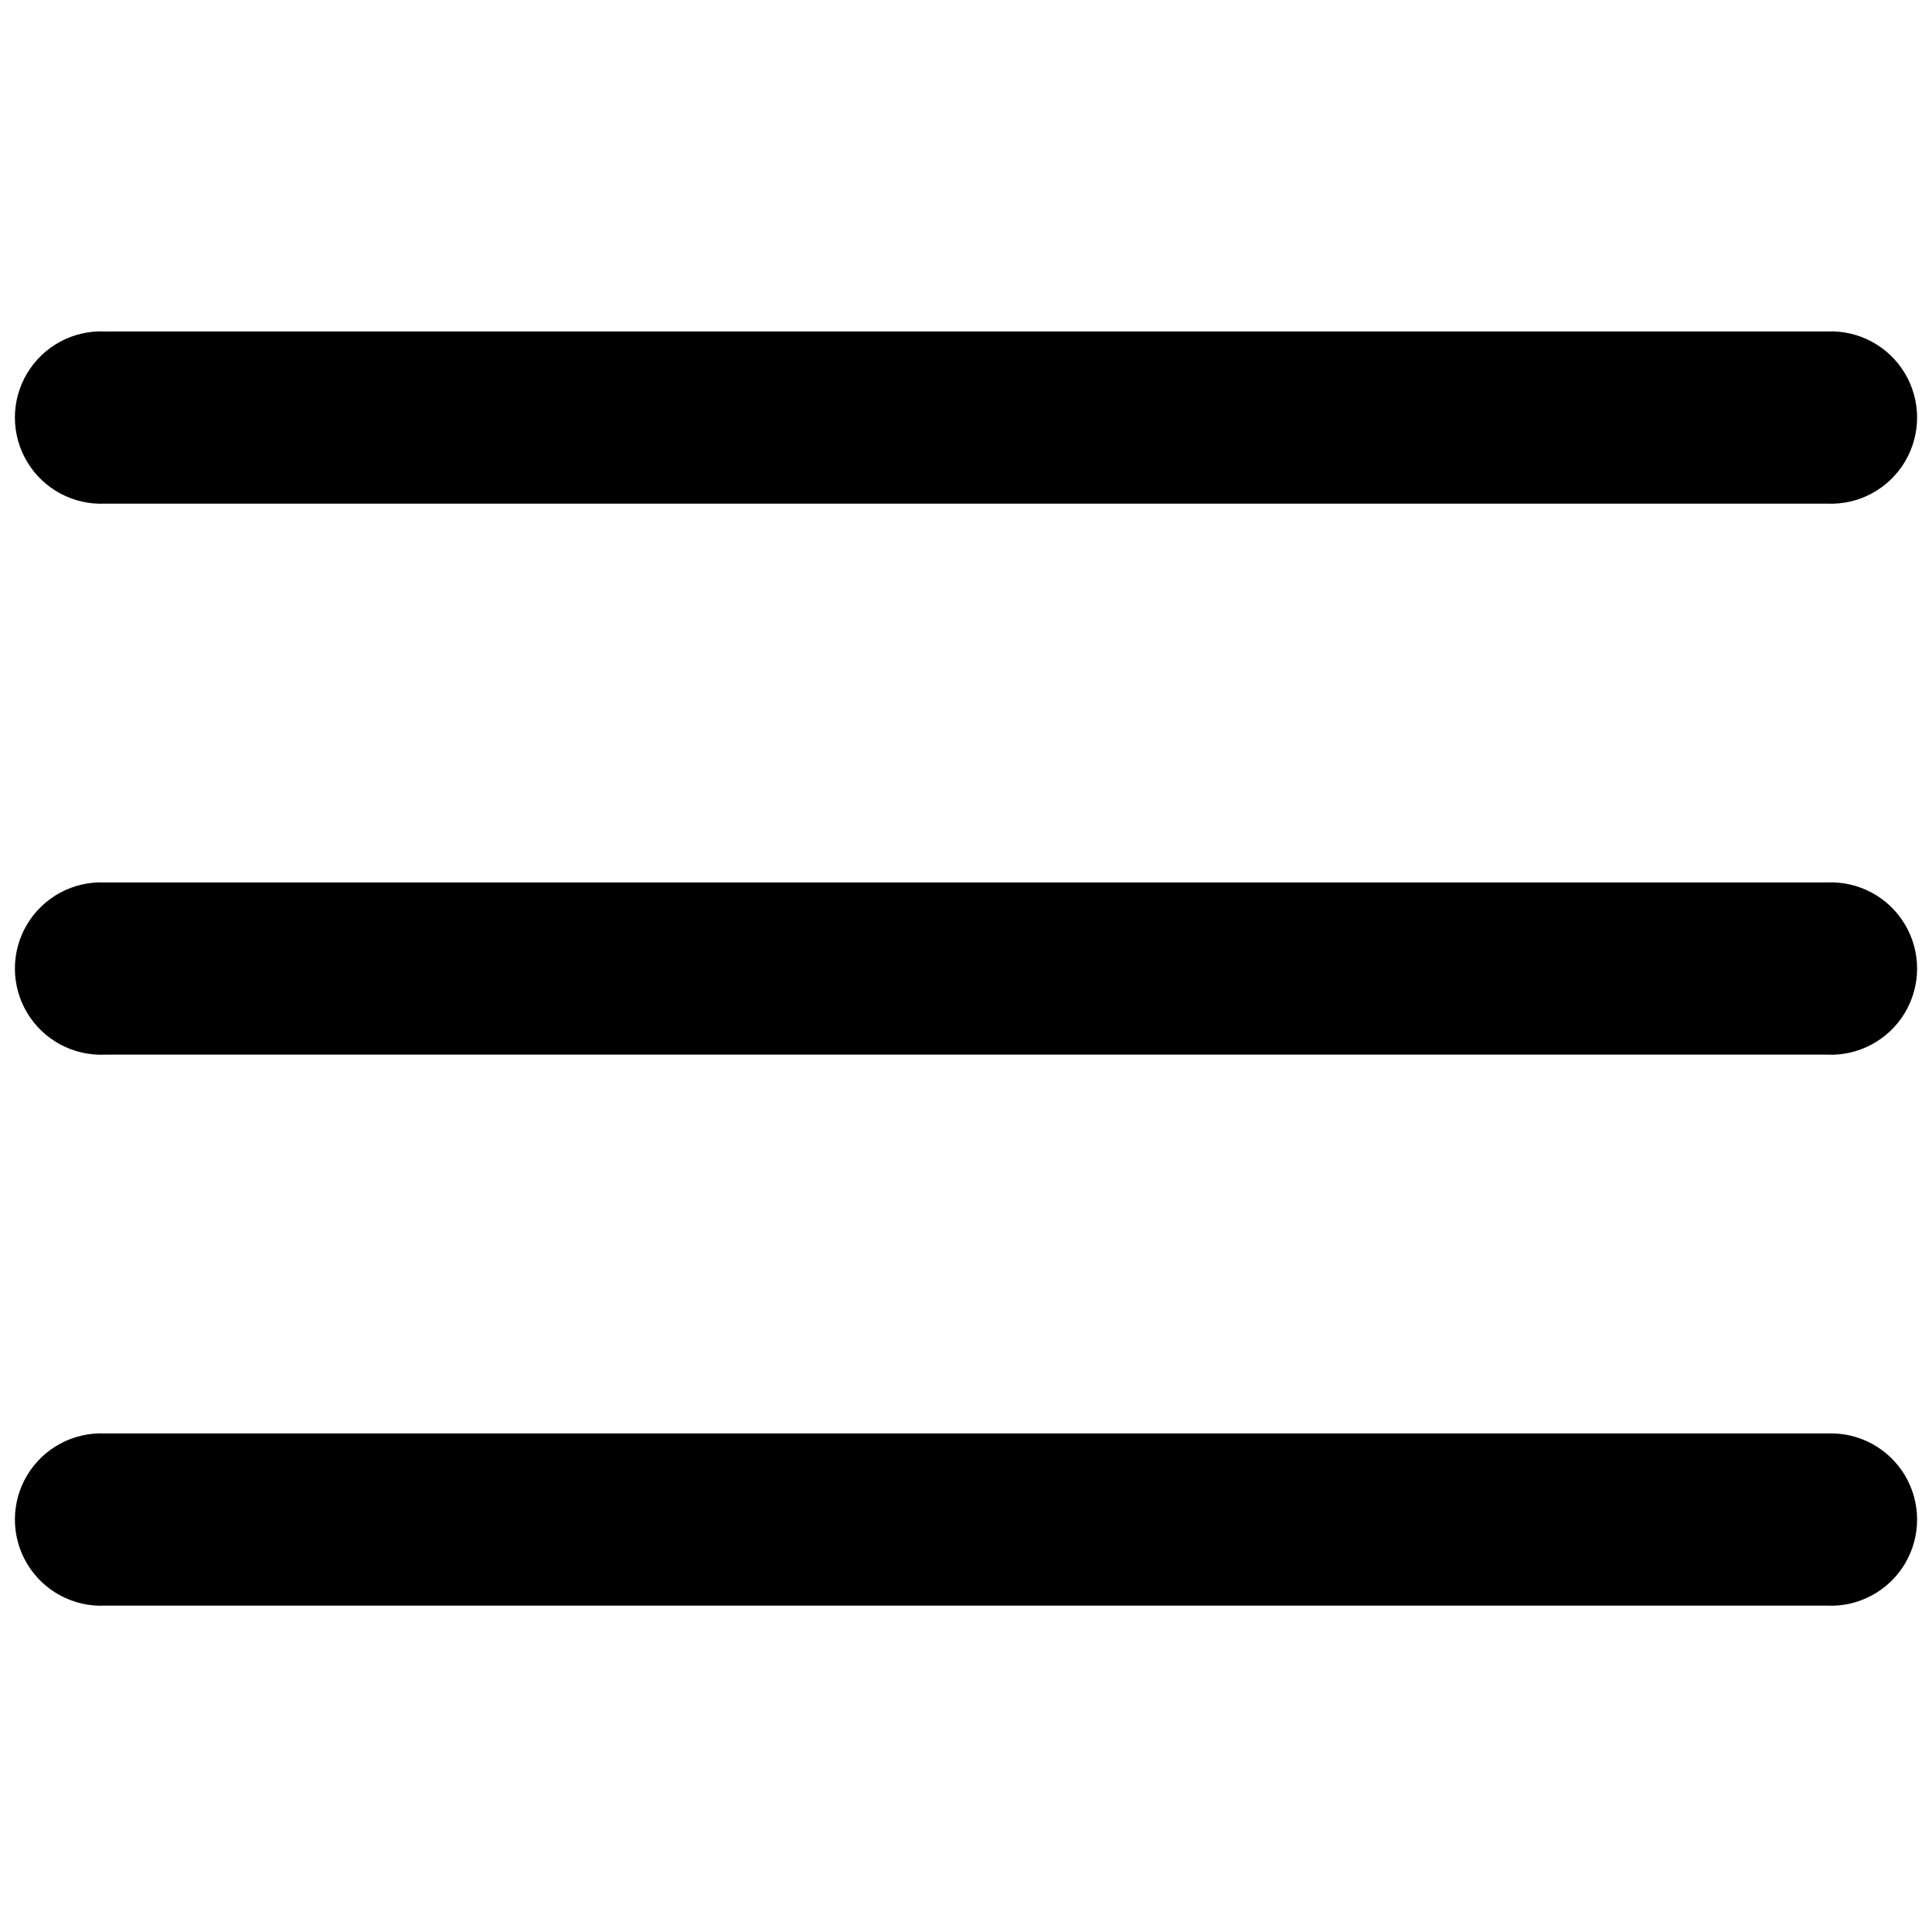 <?xml version="1.0" encoding="UTF-8"?>
<svg width="100px" height="100px" viewBox="0 0 100 100" version="1.1" xmlns="http://www.w3.org/2000/svg" xmlns:xlink="http://www.w3.org/1999/xlink">
    <!-- Generator: Sketch 57.1 (83088) - https://sketch.com -->
    <title>bold/burger-bold</title>
    <desc>Created with Sketch.</desc>
    <g id="bold/burger" stroke="none" stroke-width="1" fill="none" fill-rule="evenodd">
        <path d="M98.596,76.361 C99.44,77.772 99.44,79.532 98.596,80.942 C97.752,82.353 96.201,83.185 94.559,83.108 L5.441,83.108 C3.799,83.185 2.248,82.353 1.404,80.942 C0.56,79.532 0.56,77.772 1.404,76.361 C2.248,74.951 3.799,74.119 5.441,74.196 L94.559,74.196 C96.201,74.119 97.752,74.951 98.596,76.361 Z M98.596,47.842 C99.44,49.252 99.44,51.012 98.596,52.423 C97.752,53.833 96.201,54.665 94.559,54.588 L5.441,54.588 C3.799,54.665 2.248,53.833 1.404,52.423 C0.56,51.012 0.56,49.252 1.404,47.842 C2.248,46.431 3.799,45.599 5.441,45.676 L94.559,45.676 C96.201,45.599 97.752,46.431 98.596,47.842 Z M98.596,19.322 C99.44,20.733 99.44,22.493 98.596,23.903 C97.752,25.314 96.201,26.146 94.559,26.069 L5.441,26.069 C3.799,26.146 2.248,25.314 1.404,23.903 C0.56,22.493 0.56,20.733 1.404,19.322 C2.248,17.912 3.799,17.08 5.441,17.157 L94.559,17.157 C96.201,17.08 97.752,17.912 98.596,19.322 Z" id="Shape" fill="#000000"></path>
    </g>
</svg>